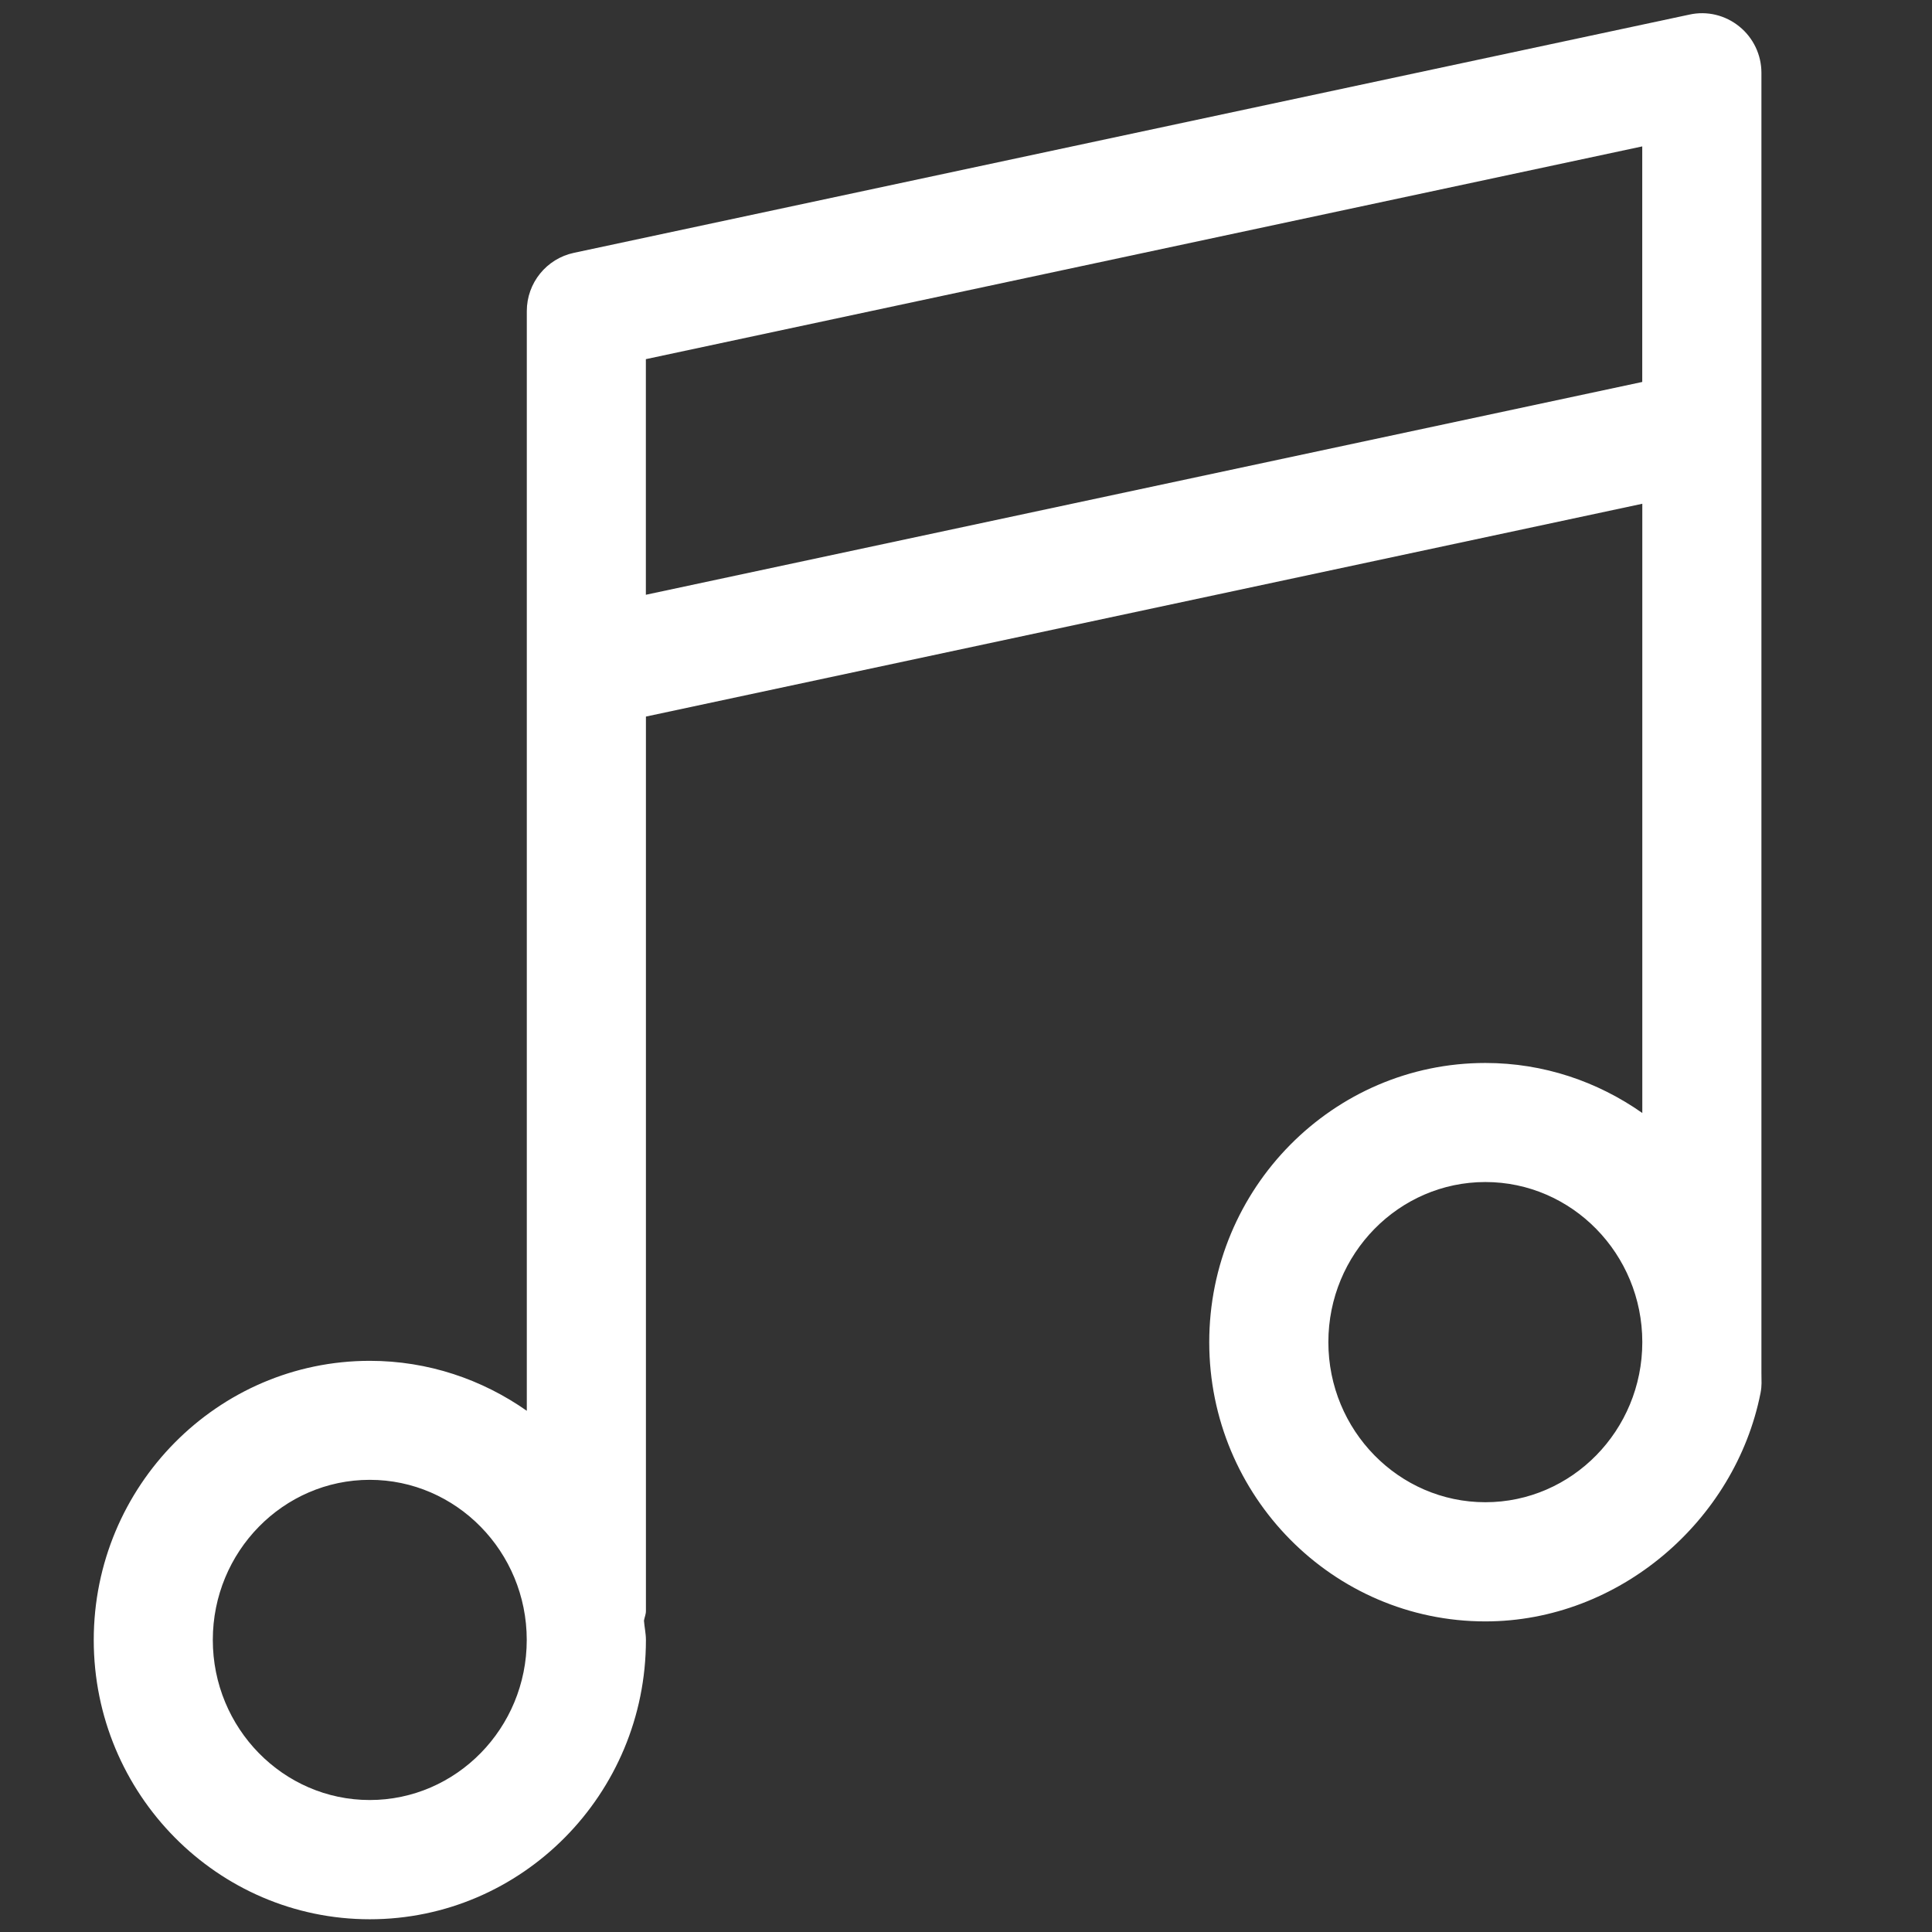 <?xml version="1.0" encoding="UTF-8" standalone="no"?>
<!DOCTYPE svg PUBLIC "-//W3C//DTD SVG 1.1//EN" "http://www.w3.org/Graphics/SVG/1.1/DTD/svg11.dtd">
<svg width="100%" height="100%" viewBox="0 0 64 64" version="1.1" xmlns="http://www.w3.org/2000/svg" xmlns:xlink="http://www.w3.org/1999/xlink" xml:space="preserve" xmlns:serif="http://www.serif.com/" style="fill-rule:evenodd;clip-rule:evenodd;stroke-linejoin:round;stroke-miterlimit:2;">
    <rect x="0" y="0" width="64" height="64" fill="#333333" stroke="none"/>
    <g transform="matrix(1.973,0,0,1.973,-16.009,-18.552)">
        <path d="M33.053,27.25C30.496,27.25 28.417,29.353 28.417,31.938C28.417,34.523 30.496,36.626 33.053,36.626C35.297,36.626 37.248,34.937 37.673,32.792C37.698,32.661 37.688,32.597 37.688,32.45L37.688,10.625C37.688,10.323 37.551,10.037 37.317,9.848C37.083,9.658 36.776,9.582 36.479,9.648L17.75,13.648C17.289,13.746 16.959,14.154 16.959,14.626L16.959,33.09C16.21,32.564 15.303,32.251 14.323,32.251C11.767,32.251 9.688,34.354 9.688,36.939C9.688,39.524 11.767,41.627 14.323,41.627C16.88,41.627 18.959,39.524 18.959,36.939C18.959,36.827 18.934,36.722 18.926,36.613C18.935,36.558 18.959,36.509 18.959,36.451L18.959,21.434L35.688,17.861L35.688,28.09C34.938,27.563 34.032,27.25 33.053,27.25ZM33.053,34.625C31.6,34.625 30.417,33.419 30.417,31.937C30.417,30.455 31.6,29.249 33.053,29.249C34.506,29.249 35.688,30.455 35.688,31.937C35.688,33.419 34.506,34.625 33.053,34.625ZM14.322,39.625C12.869,39.625 11.687,38.419 11.687,36.937C11.687,35.455 12.869,34.249 14.322,34.249C15.775,34.249 16.958,35.455 16.958,36.937C16.958,38.419 15.775,39.625 14.322,39.625ZM18.958,19.389L18.958,15.433L35.687,11.861L35.687,15.816L18.958,19.389Z" style="fill:white;fill-rule:nonzero;"/>
    </g>
</svg>

